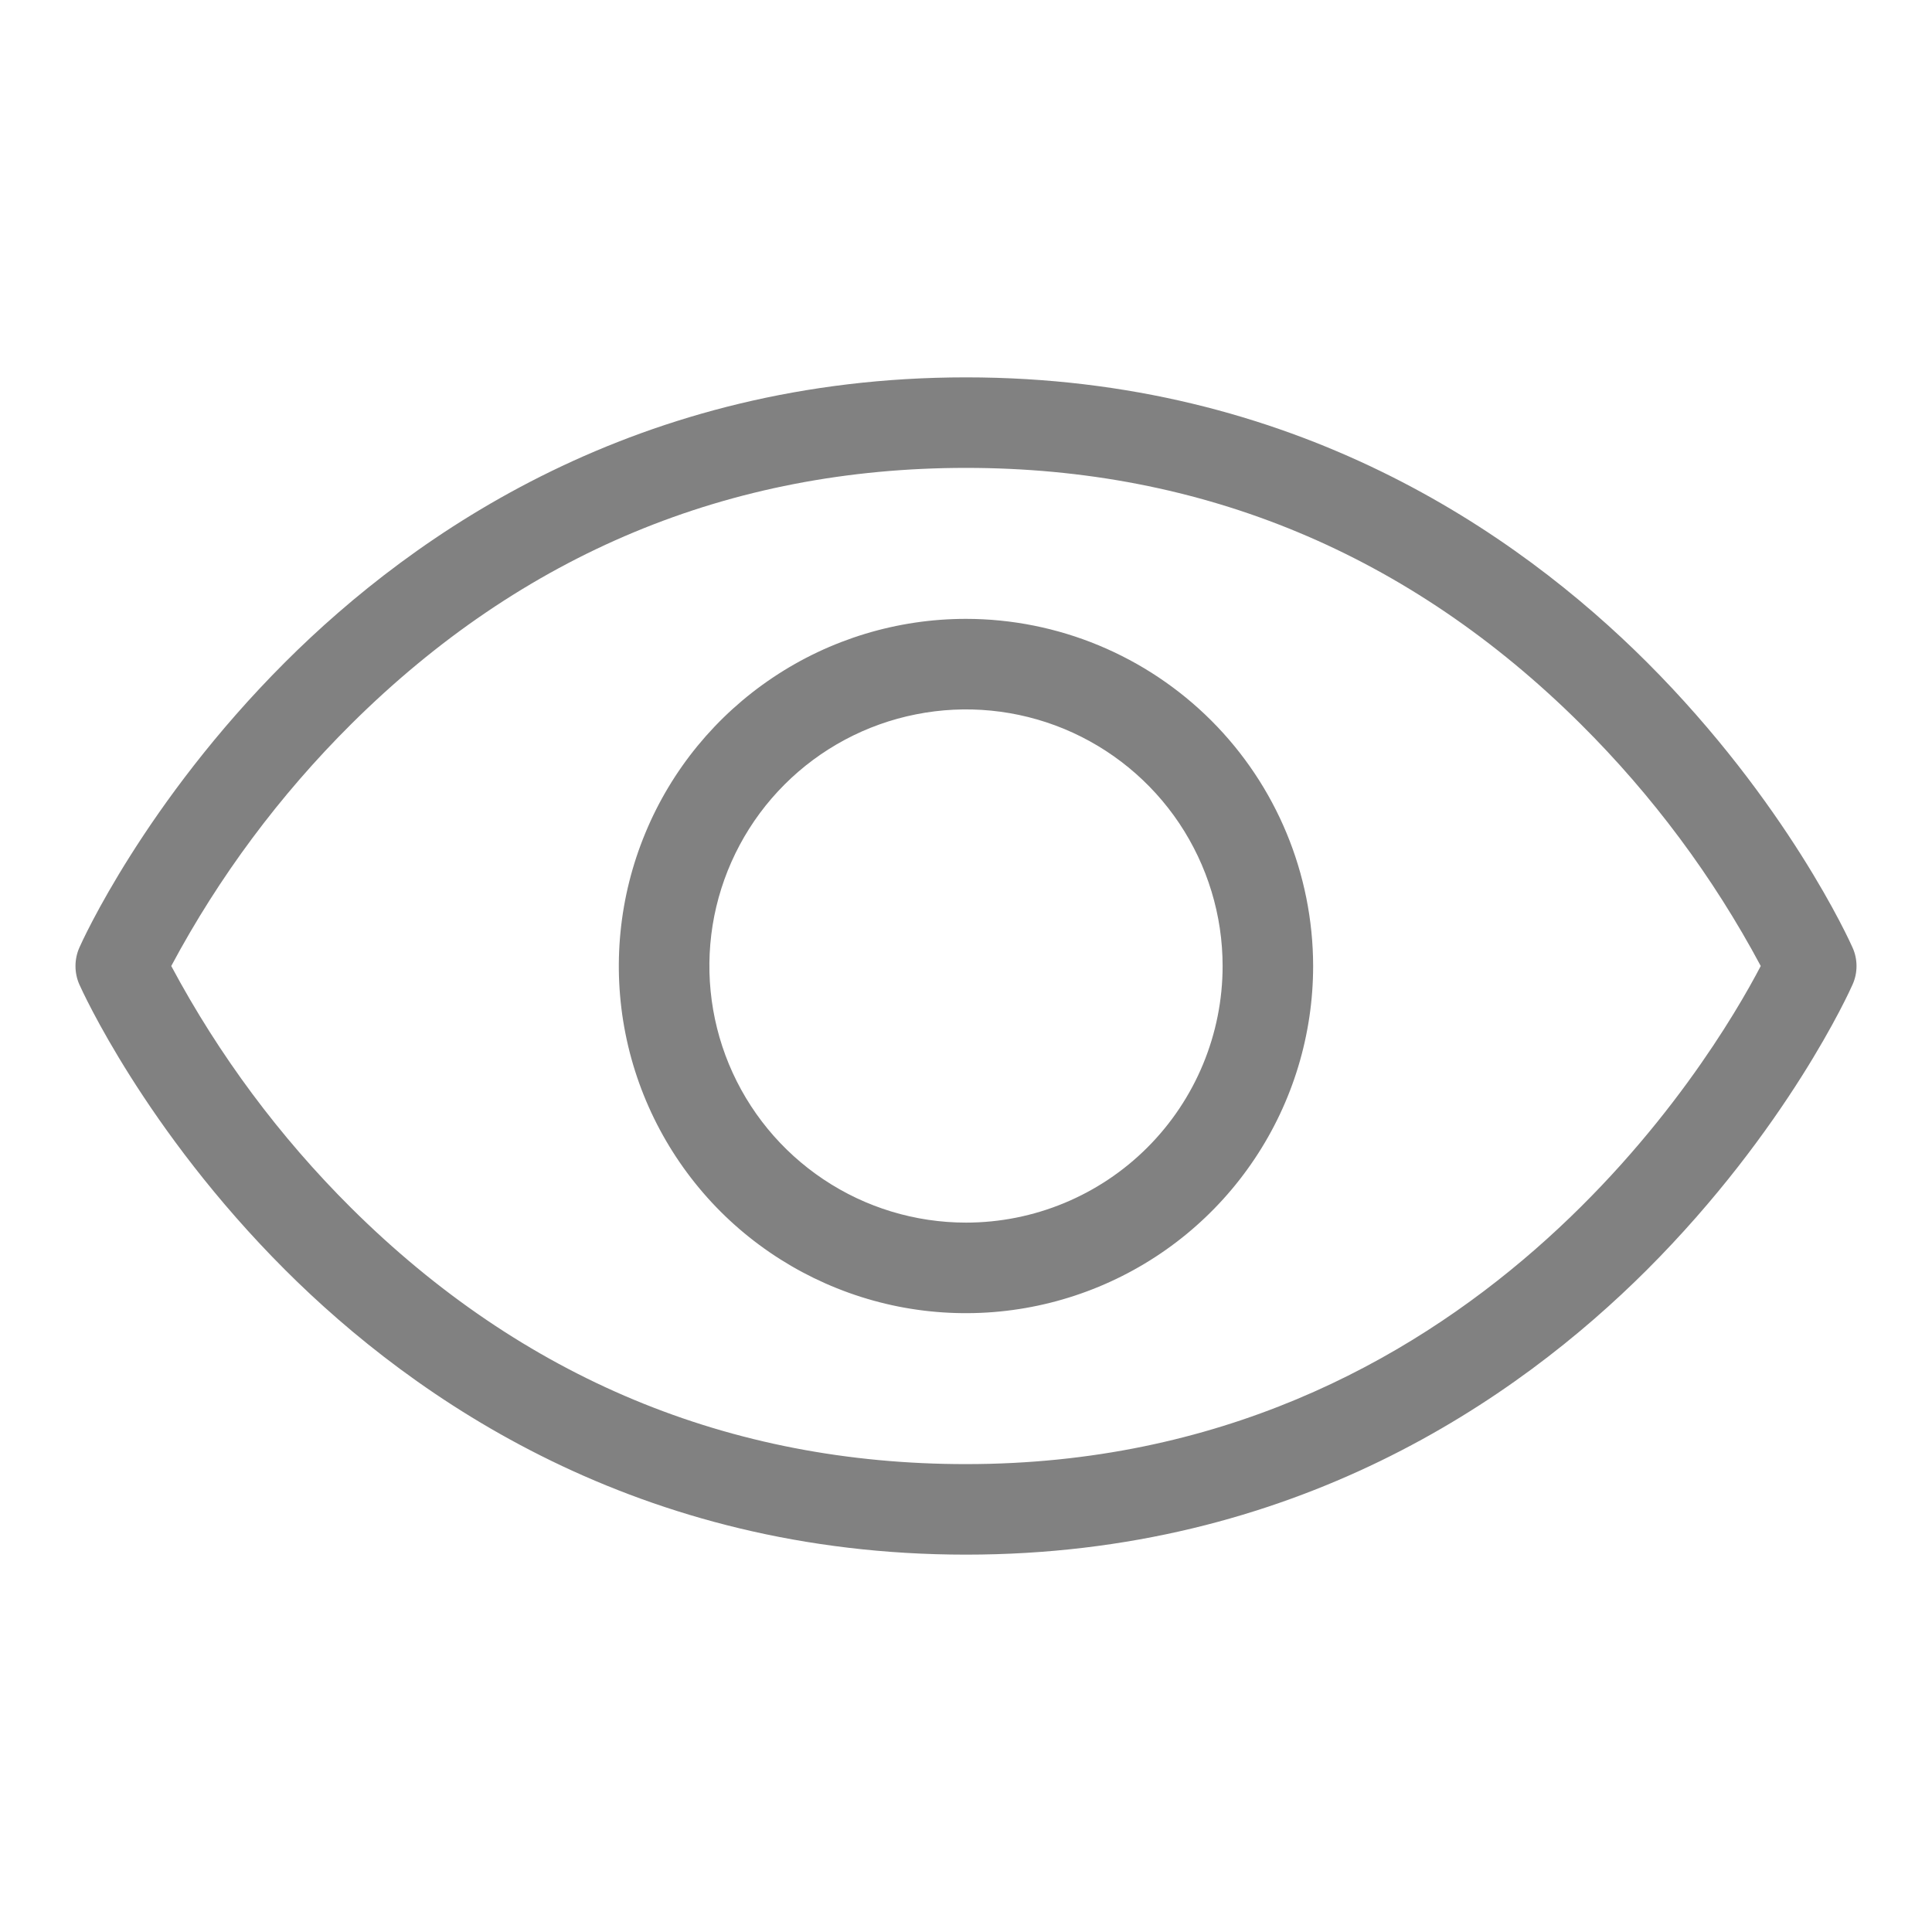 <svg width="28" height="28" viewBox="0 0 28 28" fill="none" xmlns="http://www.w3.org/2000/svg">
<path d="M26.849 13.734C26.812 13.649 25.902 11.631 23.87 9.599C21.984 7.715 18.744 5.469 14 5.469C9.255 5.469 6.015 7.715 4.13 9.599C2.098 11.631 1.188 13.646 1.15 13.734C1.113 13.818 1.094 13.909 1.094 14.001C1.094 14.093 1.113 14.184 1.15 14.268C1.188 14.352 2.098 16.37 4.13 18.402C6.015 20.286 9.255 22.531 14 22.531C18.744 22.531 21.984 20.286 23.87 18.402C25.902 16.37 26.812 14.355 26.849 14.268C26.887 14.184 26.906 14.093 26.906 14.001C26.906 13.909 26.887 13.818 26.849 13.734ZM14 21.219C10.568 21.219 7.571 19.97 5.091 17.508C4.052 16.475 3.172 15.292 2.482 14C3.172 12.708 4.052 11.526 5.091 10.493C7.571 8.03 10.568 6.781 14 6.781C17.432 6.781 20.429 8.03 22.908 10.493C23.948 11.526 24.828 12.708 25.518 14C24.821 15.335 21.328 21.219 14 21.219ZM14 8.969C13.005 8.969 12.032 9.264 11.205 9.817C10.377 10.37 9.732 11.155 9.352 12.075C8.971 12.994 8.871 14.006 9.065 14.982C9.259 15.957 9.739 16.854 10.442 17.558C11.146 18.261 12.042 18.74 13.018 18.935C13.994 19.129 15.006 19.029 15.925 18.648C16.845 18.267 17.63 17.623 18.183 16.795C18.736 15.968 19.031 14.995 19.031 14C19.029 12.666 18.499 11.387 17.556 10.444C16.612 9.501 15.334 8.97 14 8.969ZM14 17.719C13.264 17.719 12.545 17.501 11.934 17.092C11.322 16.683 10.846 16.103 10.564 15.423C10.283 14.744 10.209 13.996 10.352 13.274C10.496 12.553 10.85 11.89 11.37 11.37C11.89 10.85 12.553 10.496 13.274 10.353C13.996 10.209 14.743 10.283 15.423 10.564C16.102 10.846 16.683 11.322 17.092 11.934C17.5 12.546 17.719 13.264 17.719 14C17.719 14.986 17.327 15.932 16.629 16.63C15.932 17.327 14.986 17.719 14 17.719Z" fill="#818181"/>
</svg>
